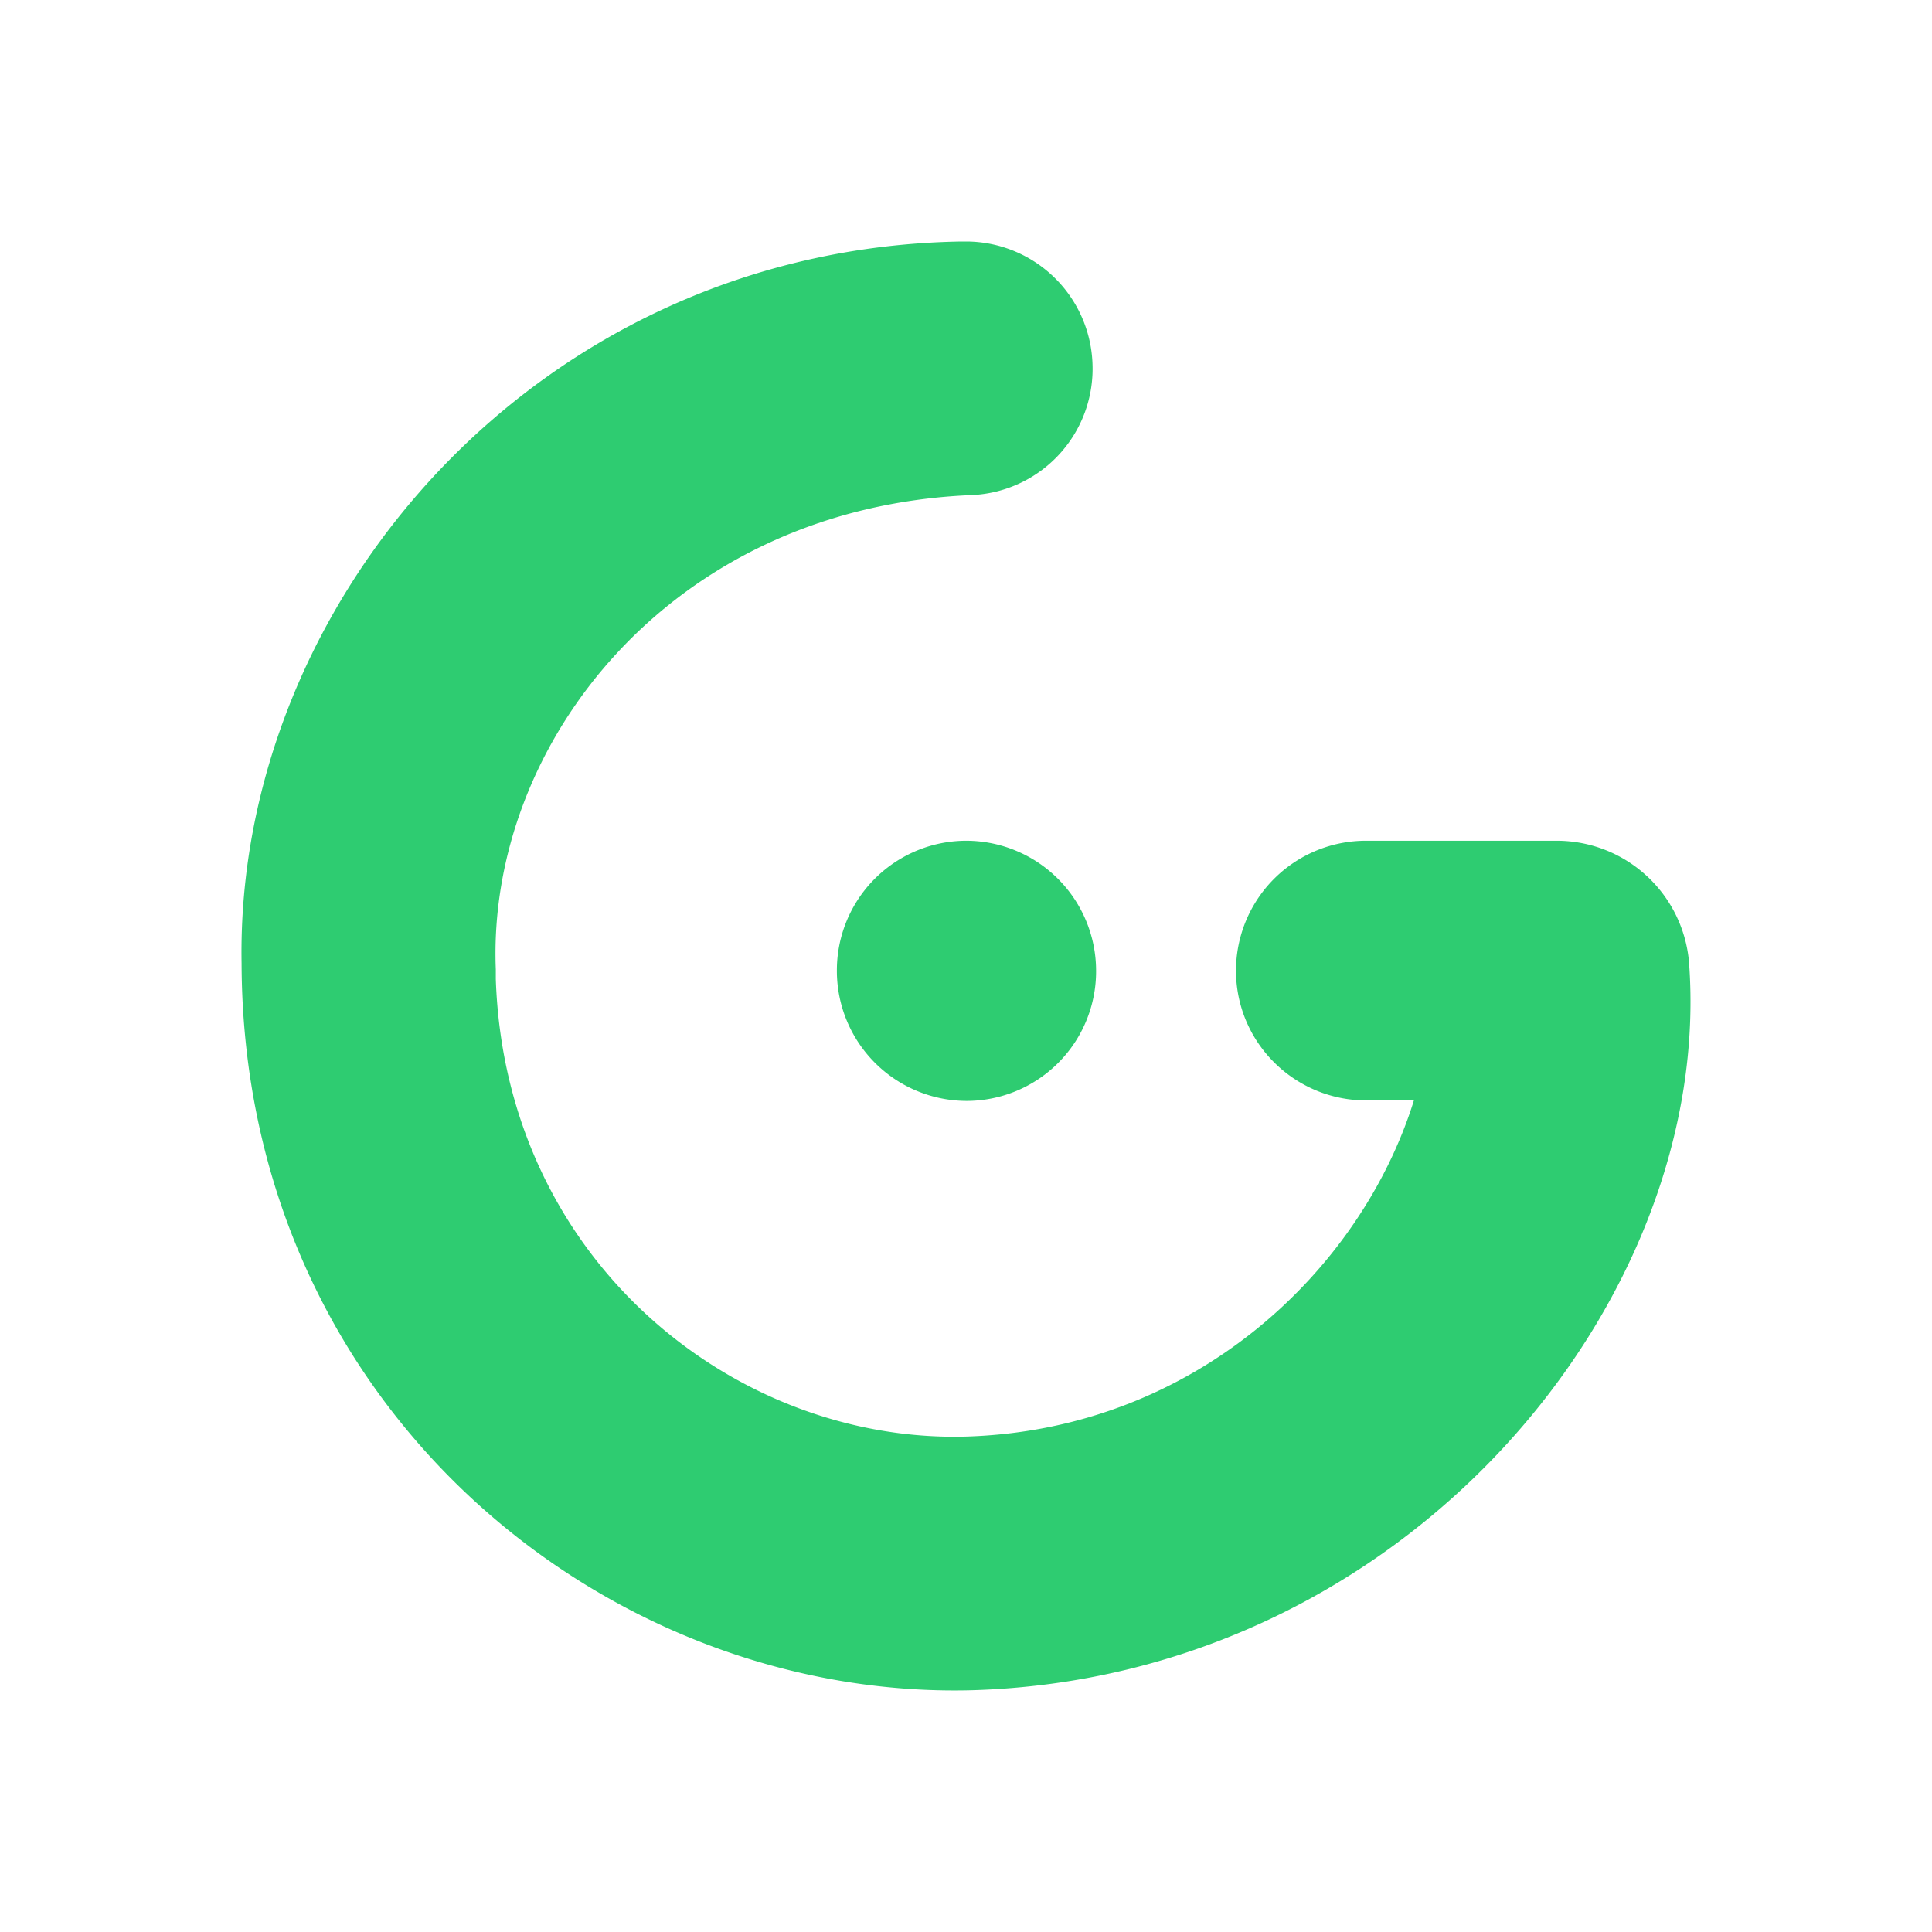 <svg xmlns="http://www.w3.org/2000/svg" width="24" height="24" fill="none"><path fill="#2ECC71" d="M12.02 3h-.082c-5.26.089-9.015 4.475-8.937 8.967.017 5.505 4.514 9.143 9.061 9.03 5.406-.15 9.242-4.852 8.919-9.05a1.65 1.65 0 0 0-1.644-1.503h-2.363a1.615 1.615 0 0 0-1.62 1.613c0 .891.725 1.613 1.62 1.613h.59c-.652 2.096-2.714 4.097-5.58 4.176-2.852.071-5.707-2.181-5.825-5.685v-.12c-.111-2.793 2.171-5.735 5.91-5.891a1.57 1.57 0 0 0 1.502-1.64A1.574 1.574 0 0 0 12.018 3zm-.014 7.444a1.61 1.61 0 0 0-1.61 1.615 1.616 1.616 0 0 0 1.61 1.617 1.61 1.61 0 0 0 1.61-1.617 1.616 1.616 0 0 0-1.61-1.615"/></svg>